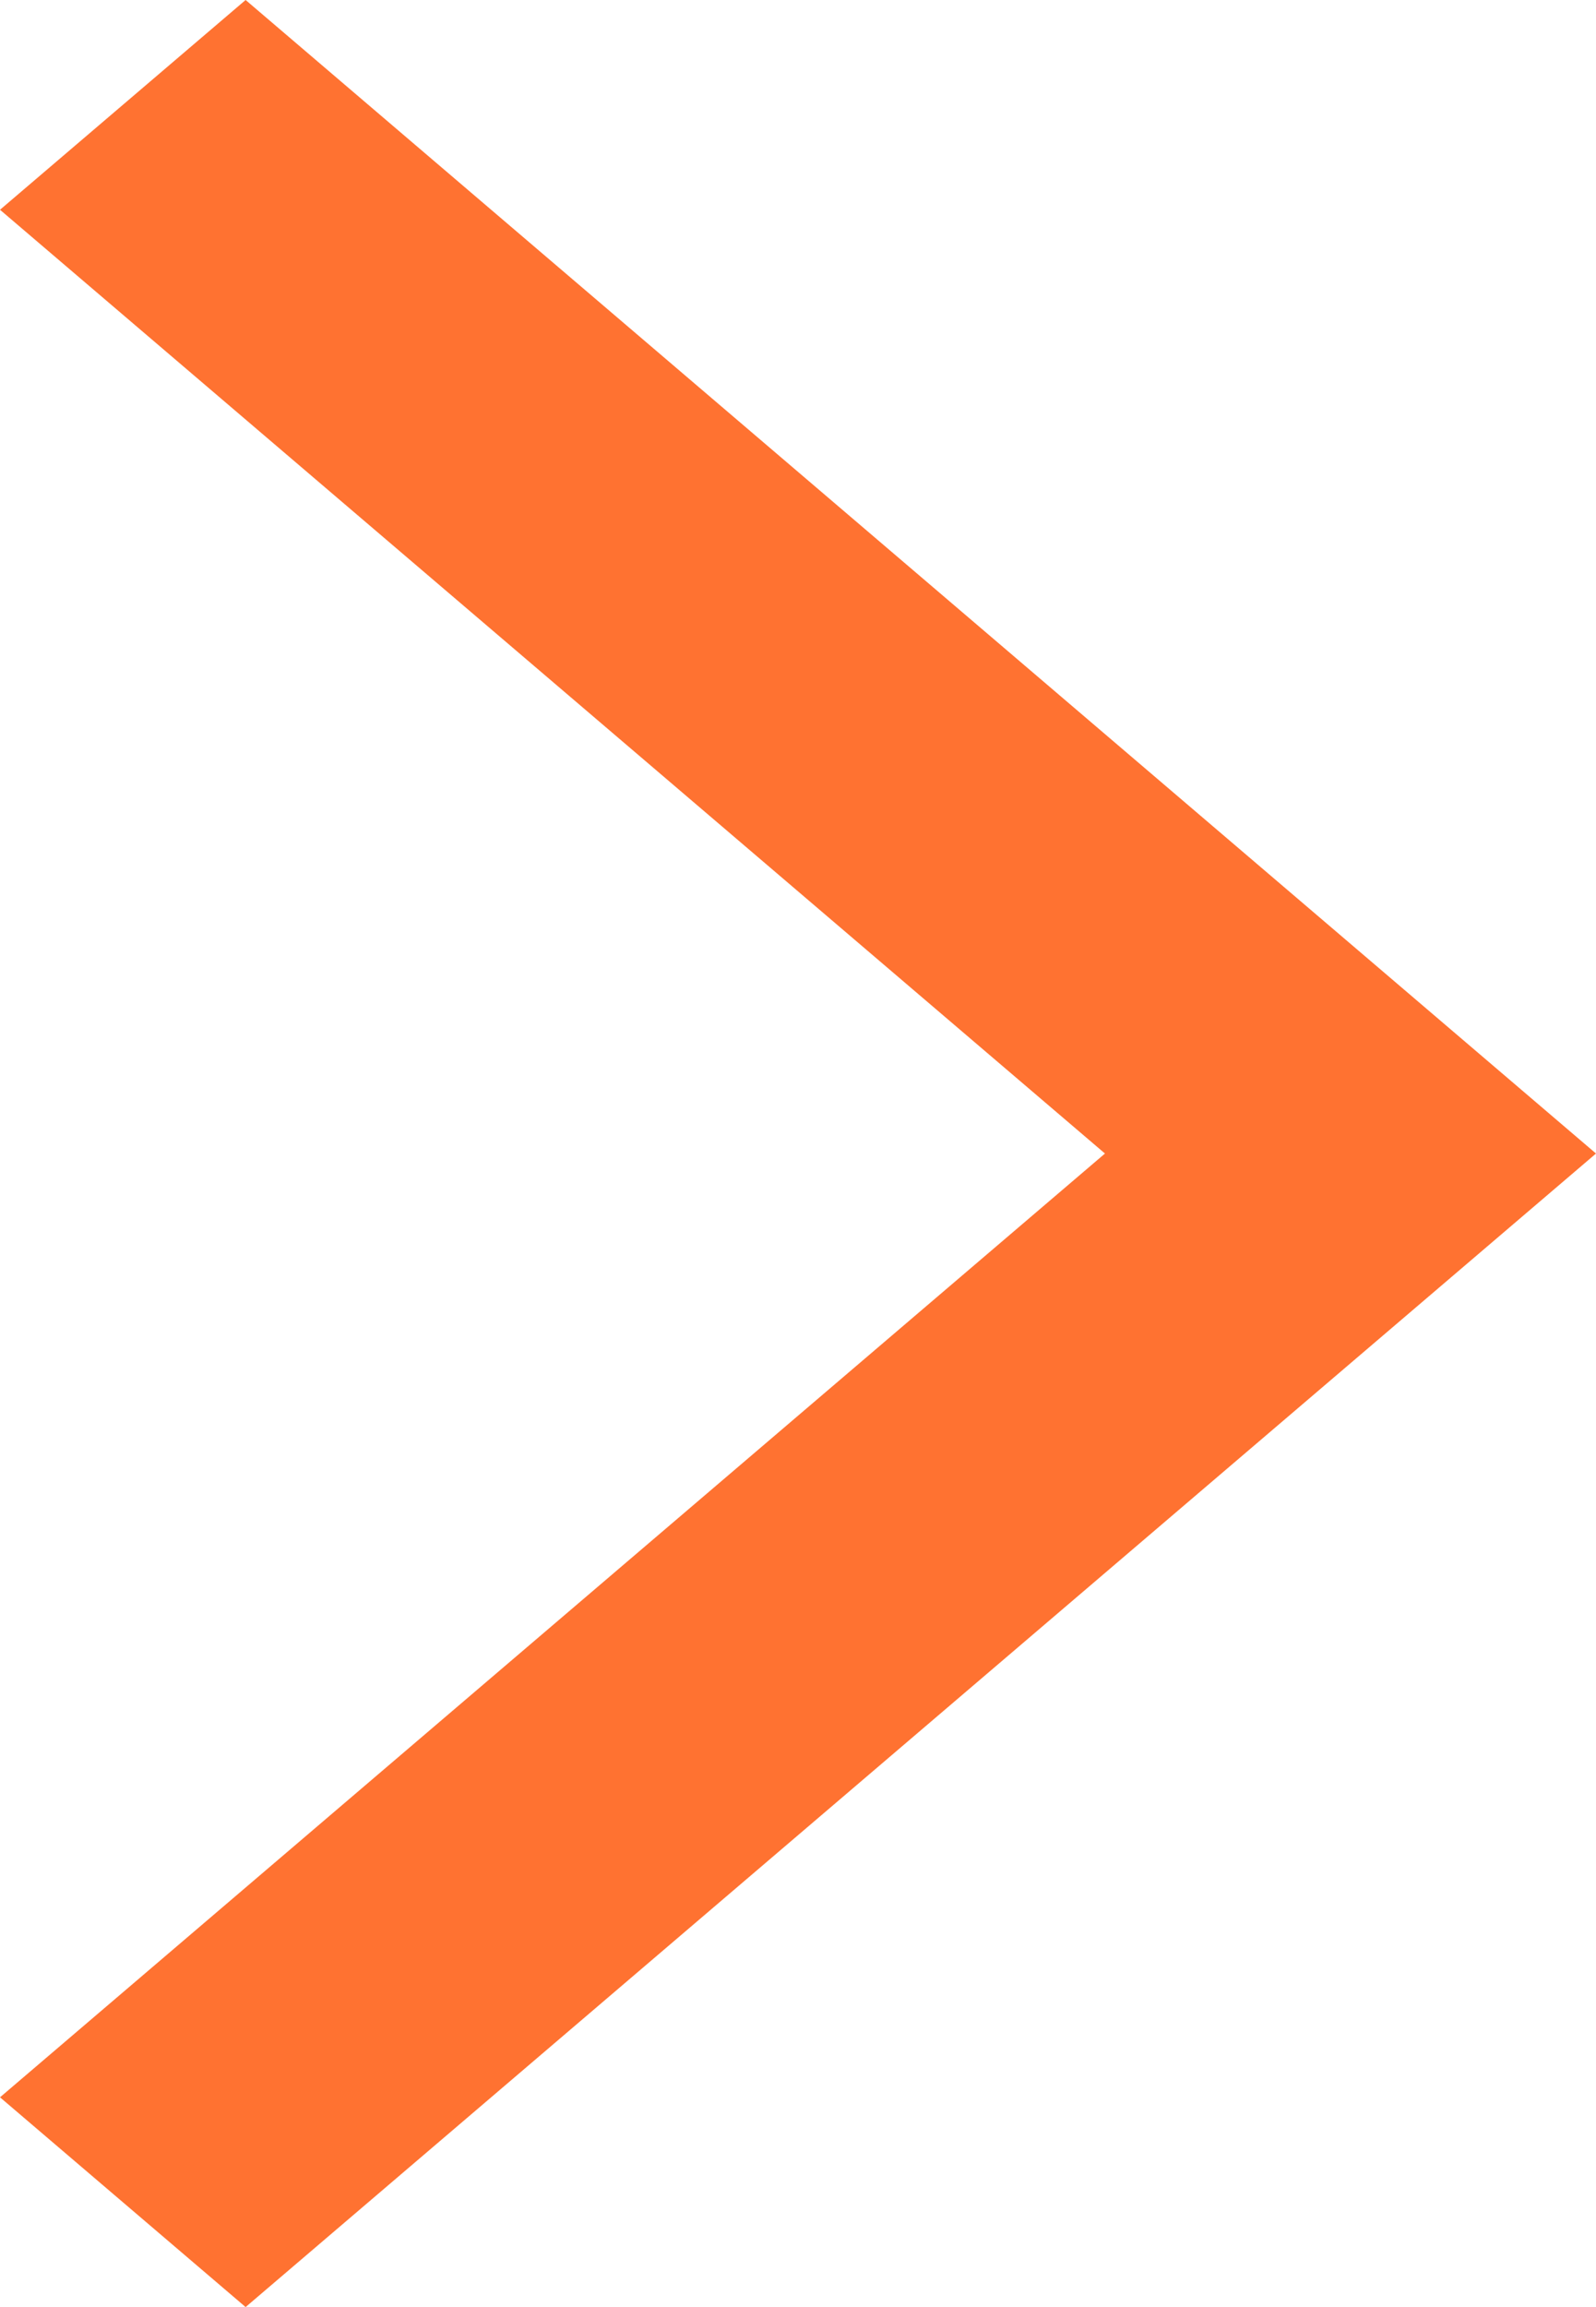 <svg width="9" height="13" viewBox="0 0 9 13" fill="none" xmlns="http://www.w3.org/2000/svg">
<path fill-rule="evenodd" clip-rule="evenodd" d="M6.231 6.5L0 1.182L1.385 0L9 6.5L1.385 13L0 11.818L6.231 6.5Z" fill="#FF7231"/>
</svg>
